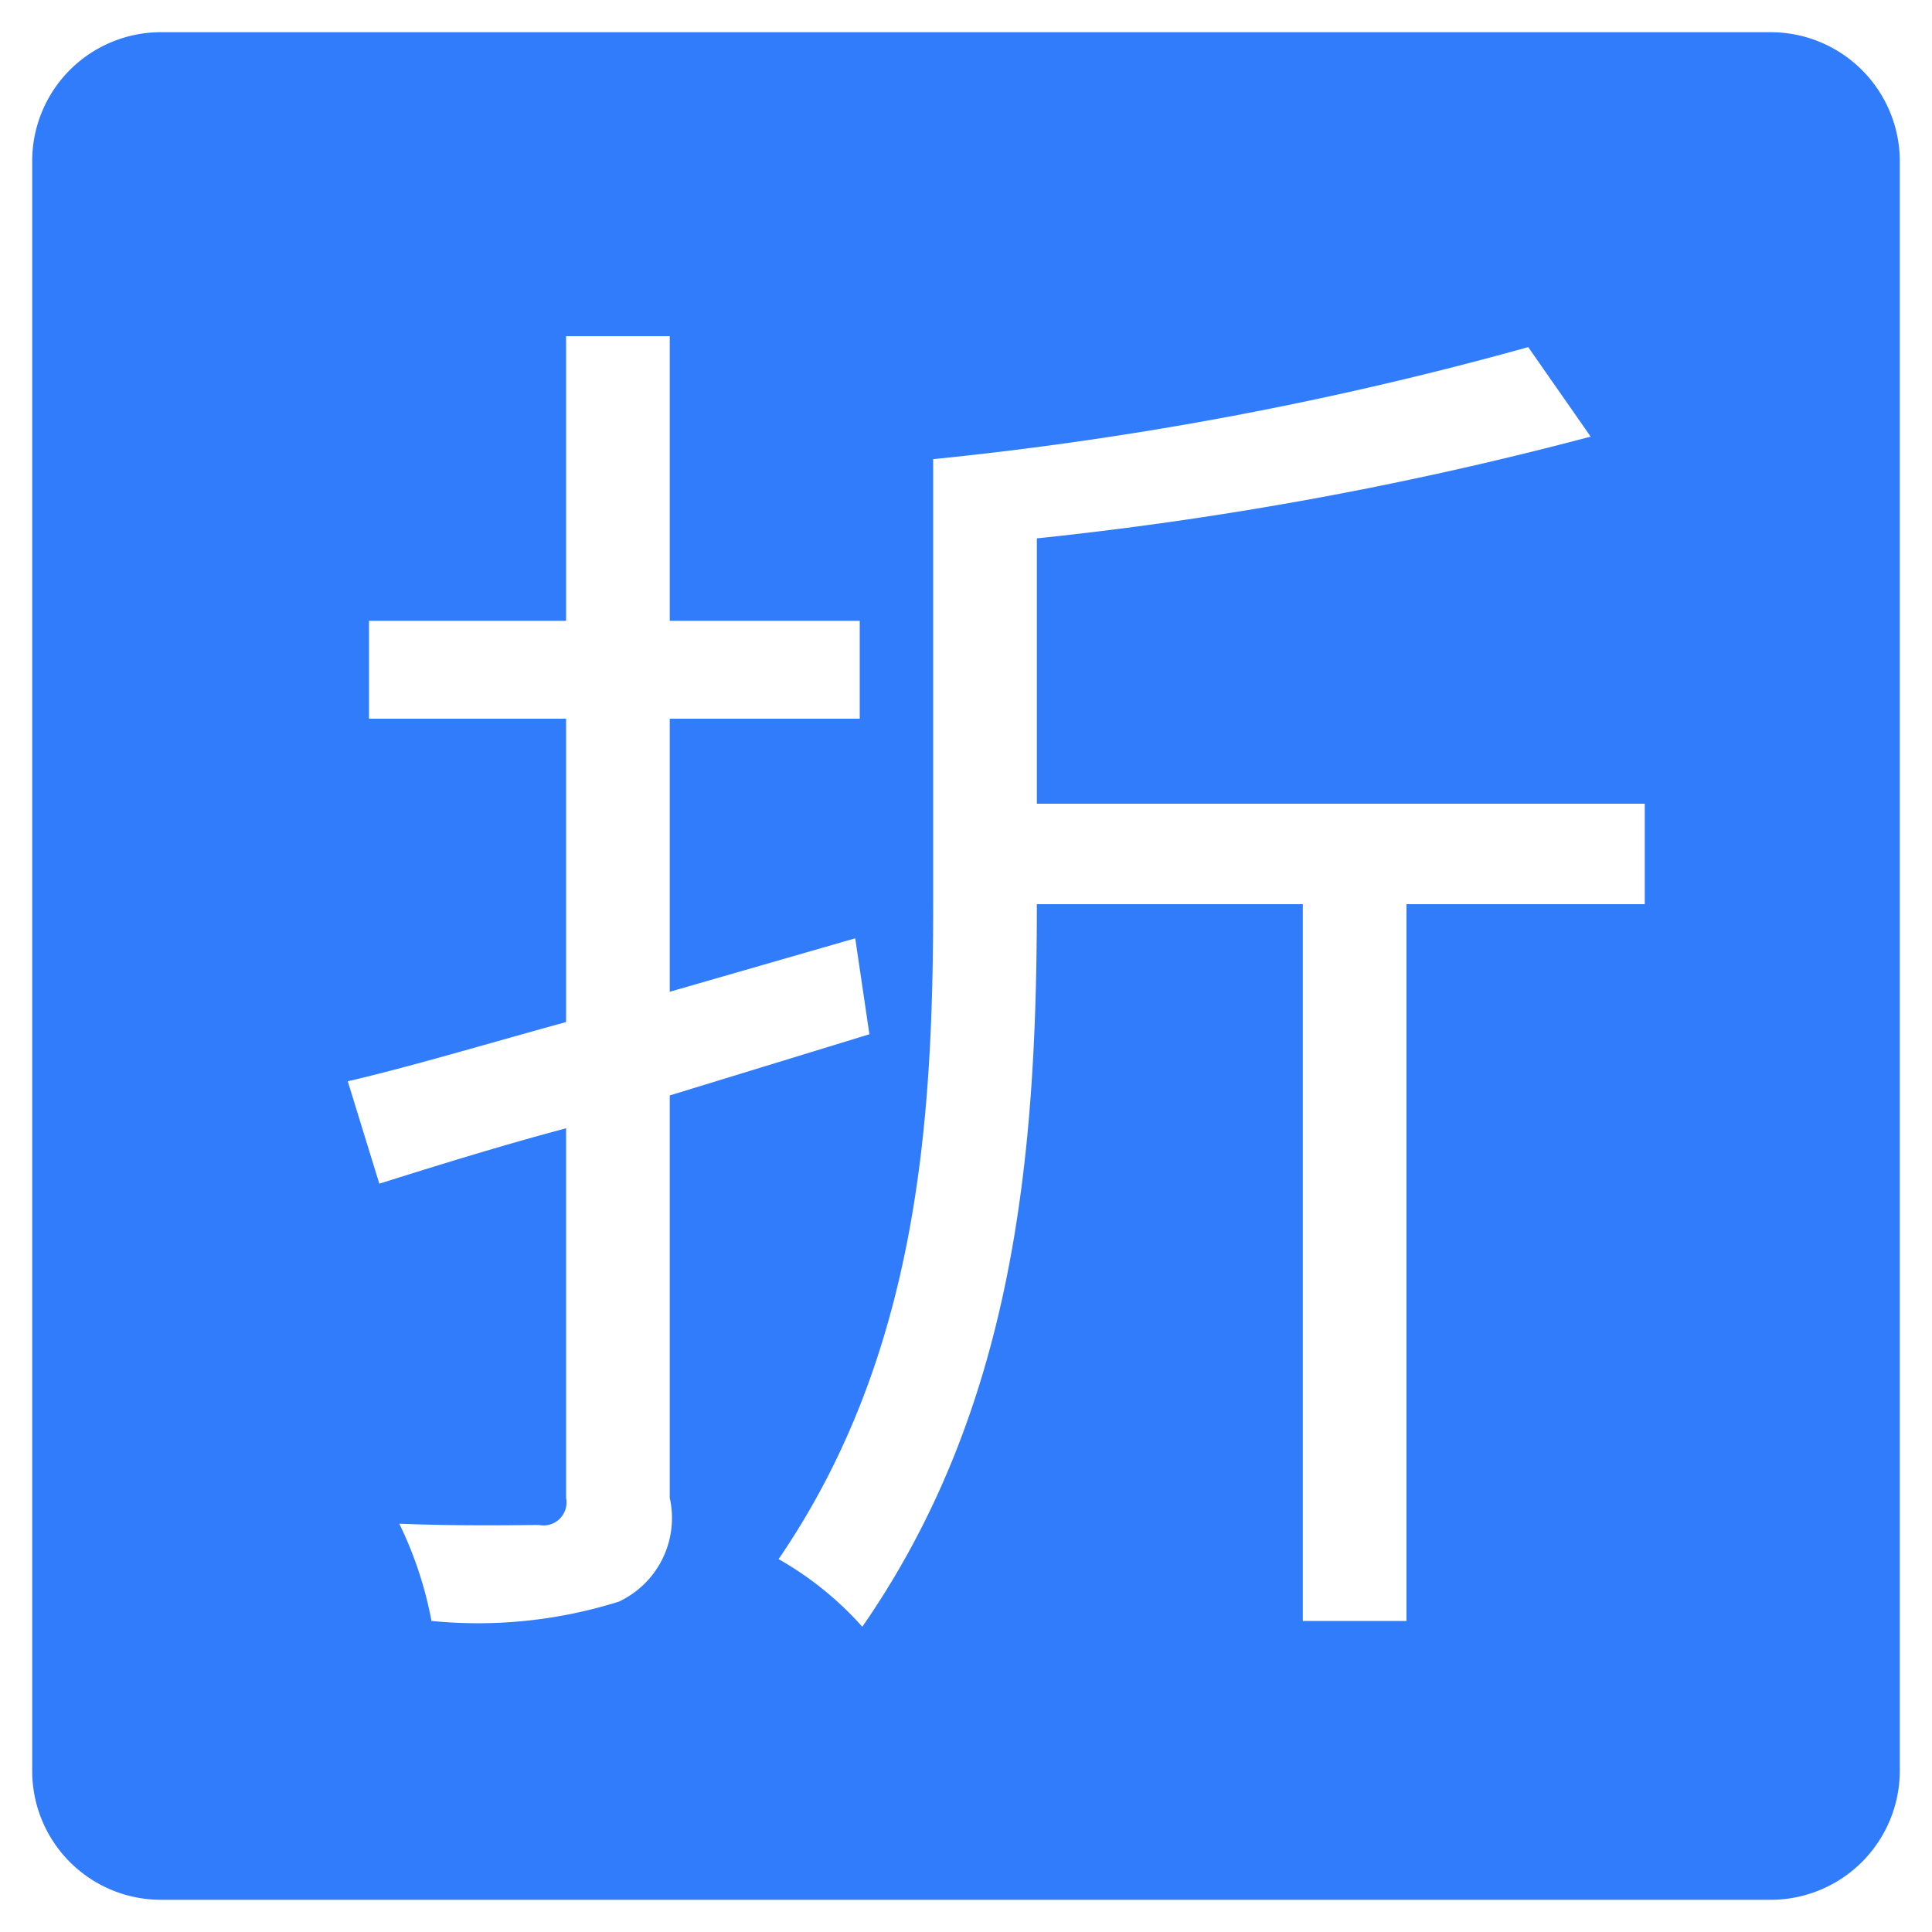 <svg xmlns="http://www.w3.org/2000/svg" width="30" height="30" viewBox="0 0 30 30">
<defs>
    <style>
      .cls-1 {
        fill: #307cfa;
        fill-rule: evenodd;
      }
    </style>
  </defs>
  <path id="折" class="cls-1" d="M2899,1660h25a2.006,2.006,0,0,1,2,2v25a2.006,2.006,0,0,1-2,2h-25a2,2,0,0,1-2-2v-25A2,2,0,0,1,2899,1660Zm11,15.56-0.22-1.49-2.88.83v-4.24h2.95v-1.52h-2.95v-4.42h-1.61v4.42h-3.06v1.52h3.06v4.71c-1.27.35-2.44,0.7-3.39,0.92l0.49,1.59c0.86-.27,1.85-0.58,2.9-0.86v5.74a0.357,0.357,0,0,1-.42.42c-0.26,0-1.18.02-2.17-.02a5.939,5.939,0,0,1,.5,1.51,7.3,7.3,0,0,0,2.91-.3,1.434,1.434,0,0,0,.79-1.61v-6.25Zm12.04-3.58h-9.44v-4.12a56.423,56.423,0,0,0,8.6-1.58l-0.97-1.39a55.082,55.082,0,0,1-9.24,1.74v6.93c0,3.44-.26,7.02-2.4,10.15a5.126,5.126,0,0,1,1.3,1.05c2.33-3.36,2.71-7.21,2.71-11.2v-0.02h4.13v11.13h1.61v-11.13h3.7v-1.56Z" transform="translate(-2896.5 -1659.5)"/>
</svg>
